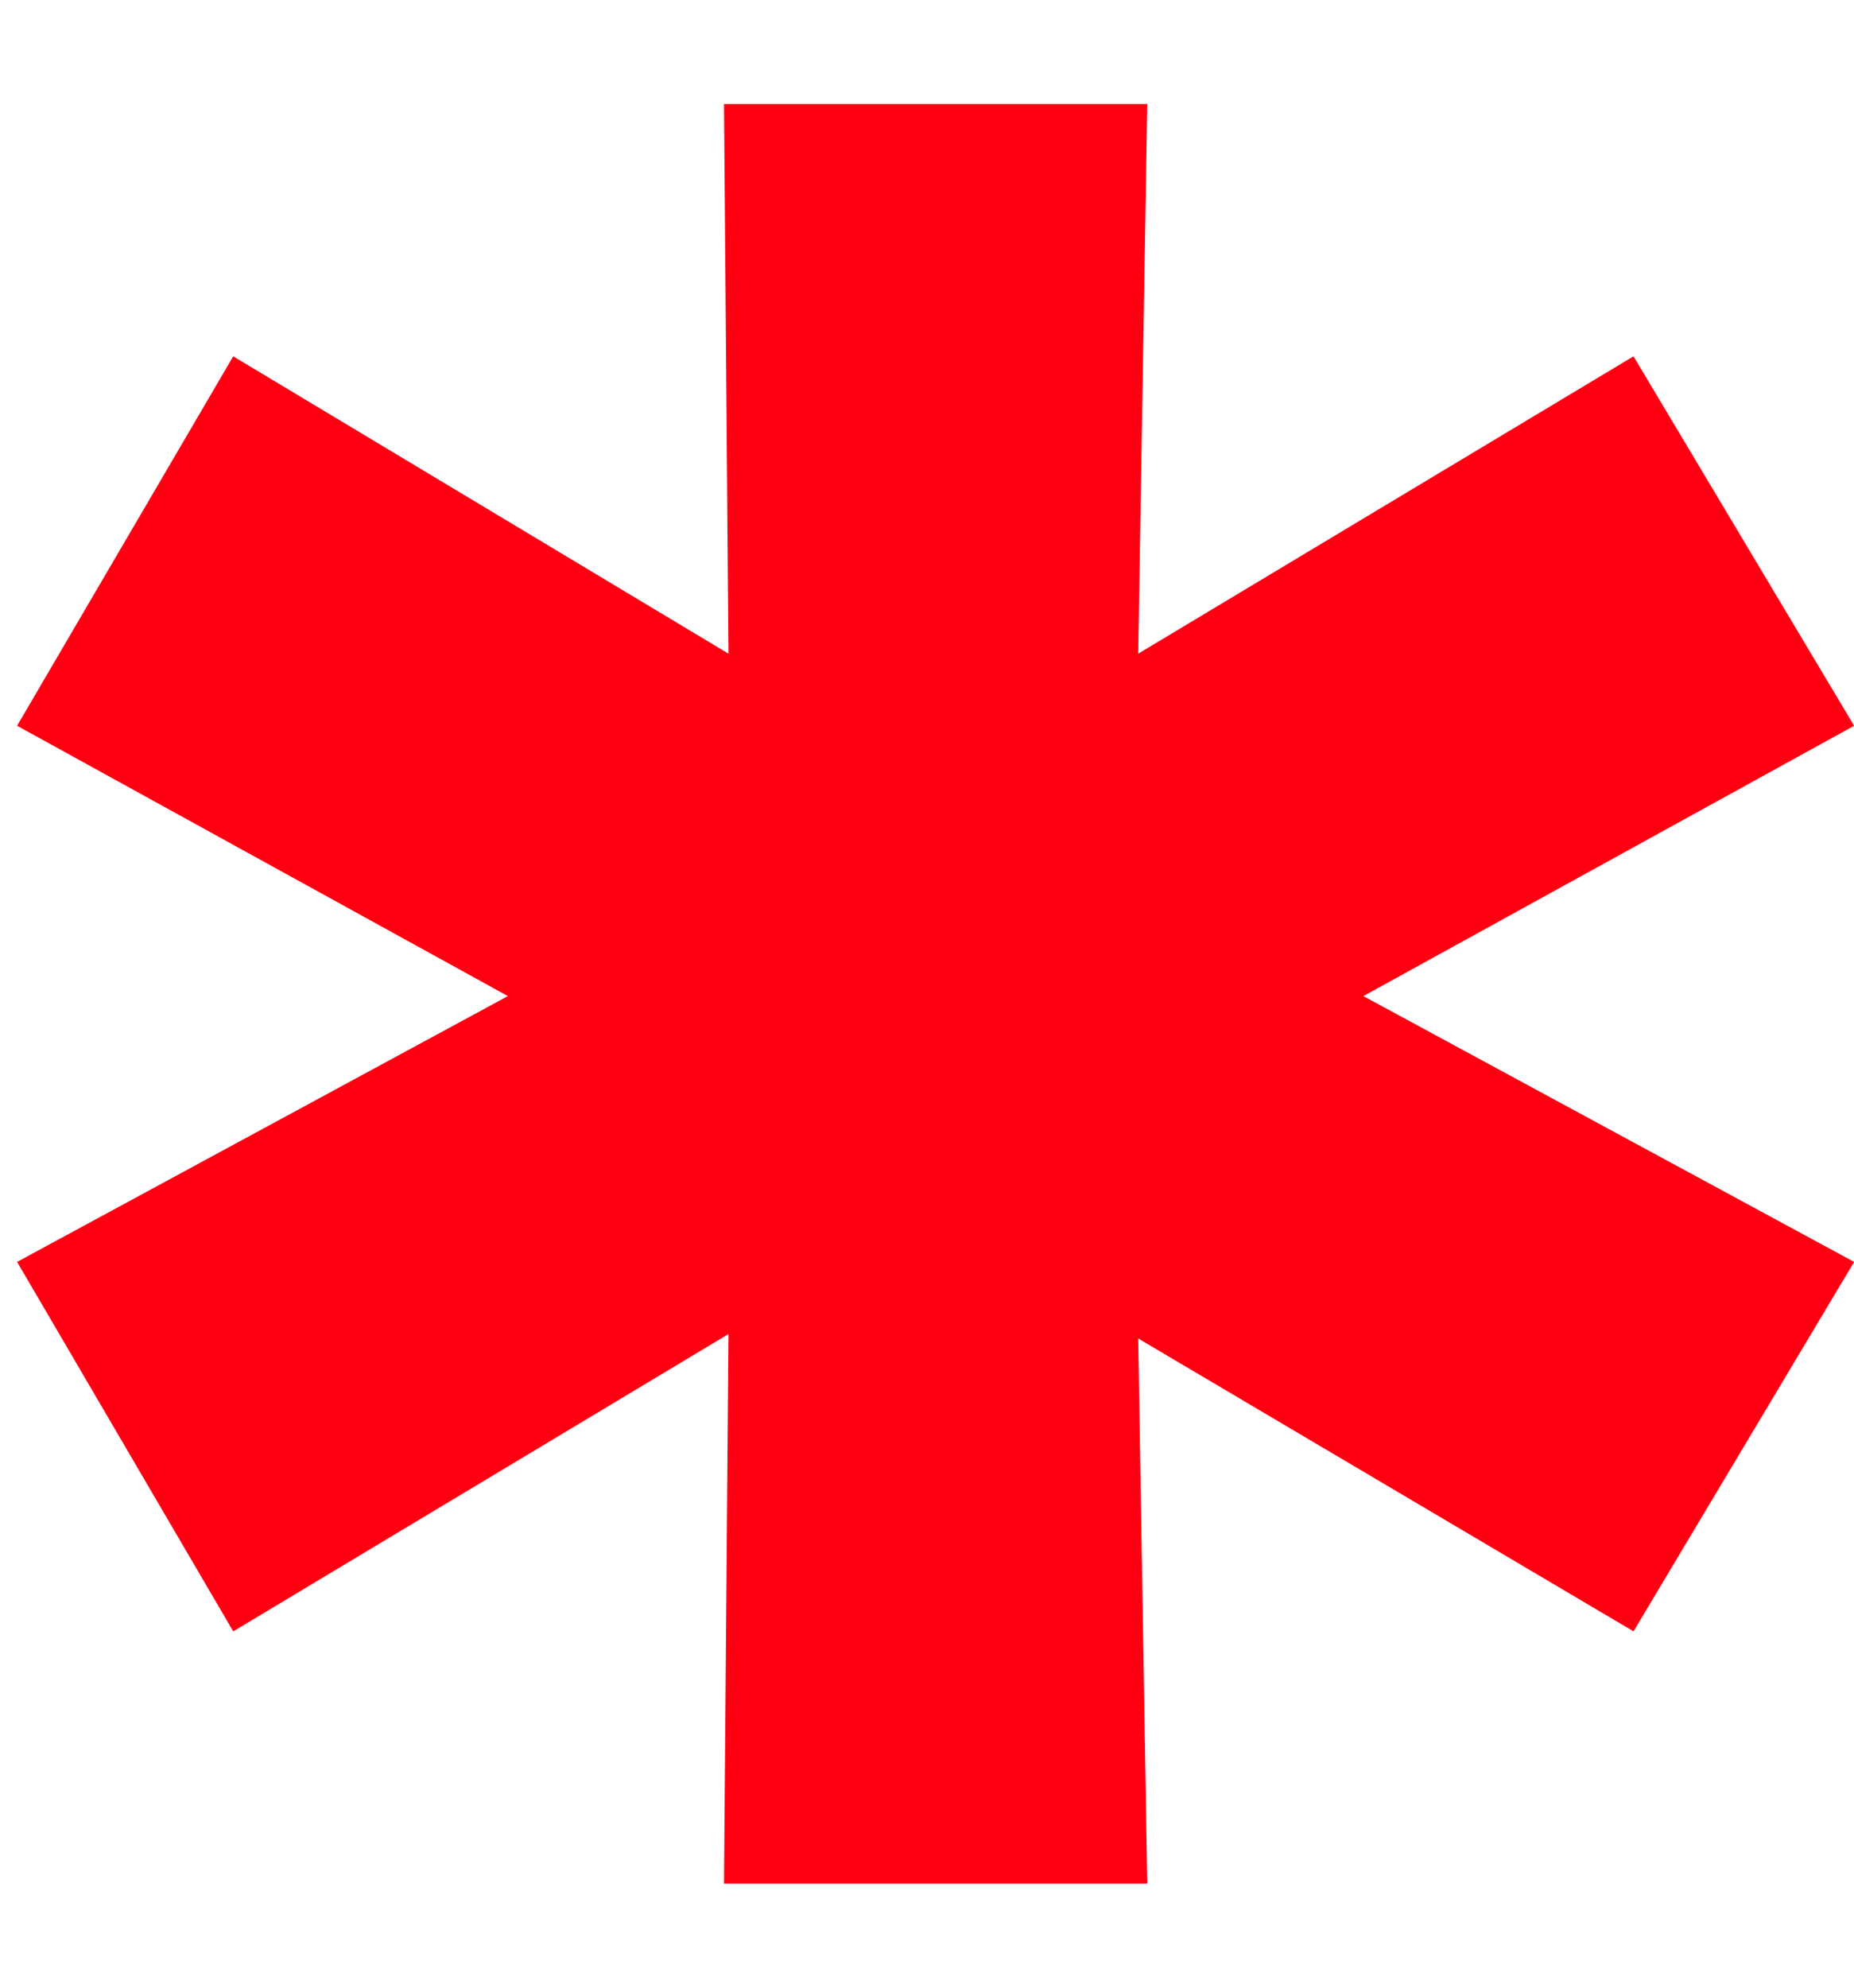 <svg width="14" height="15" viewBox="0 0 14 15" fill="none" xmlns="http://www.w3.org/2000/svg">
    <path d="M14.001 5.477L12.335 2.689L8.595 4.933L8.663 0.785H5.467L5.501 4.933L1.761 2.689L0.129 5.477L3.835 7.517L0.129 9.523L1.761 12.311L5.501 10.067L5.467 14.215H8.663L8.595 10.101L12.335 12.311L14.001 9.523L10.295 7.517L14.001 5.477Z"
          fill="#FF0013"/>
</svg>
